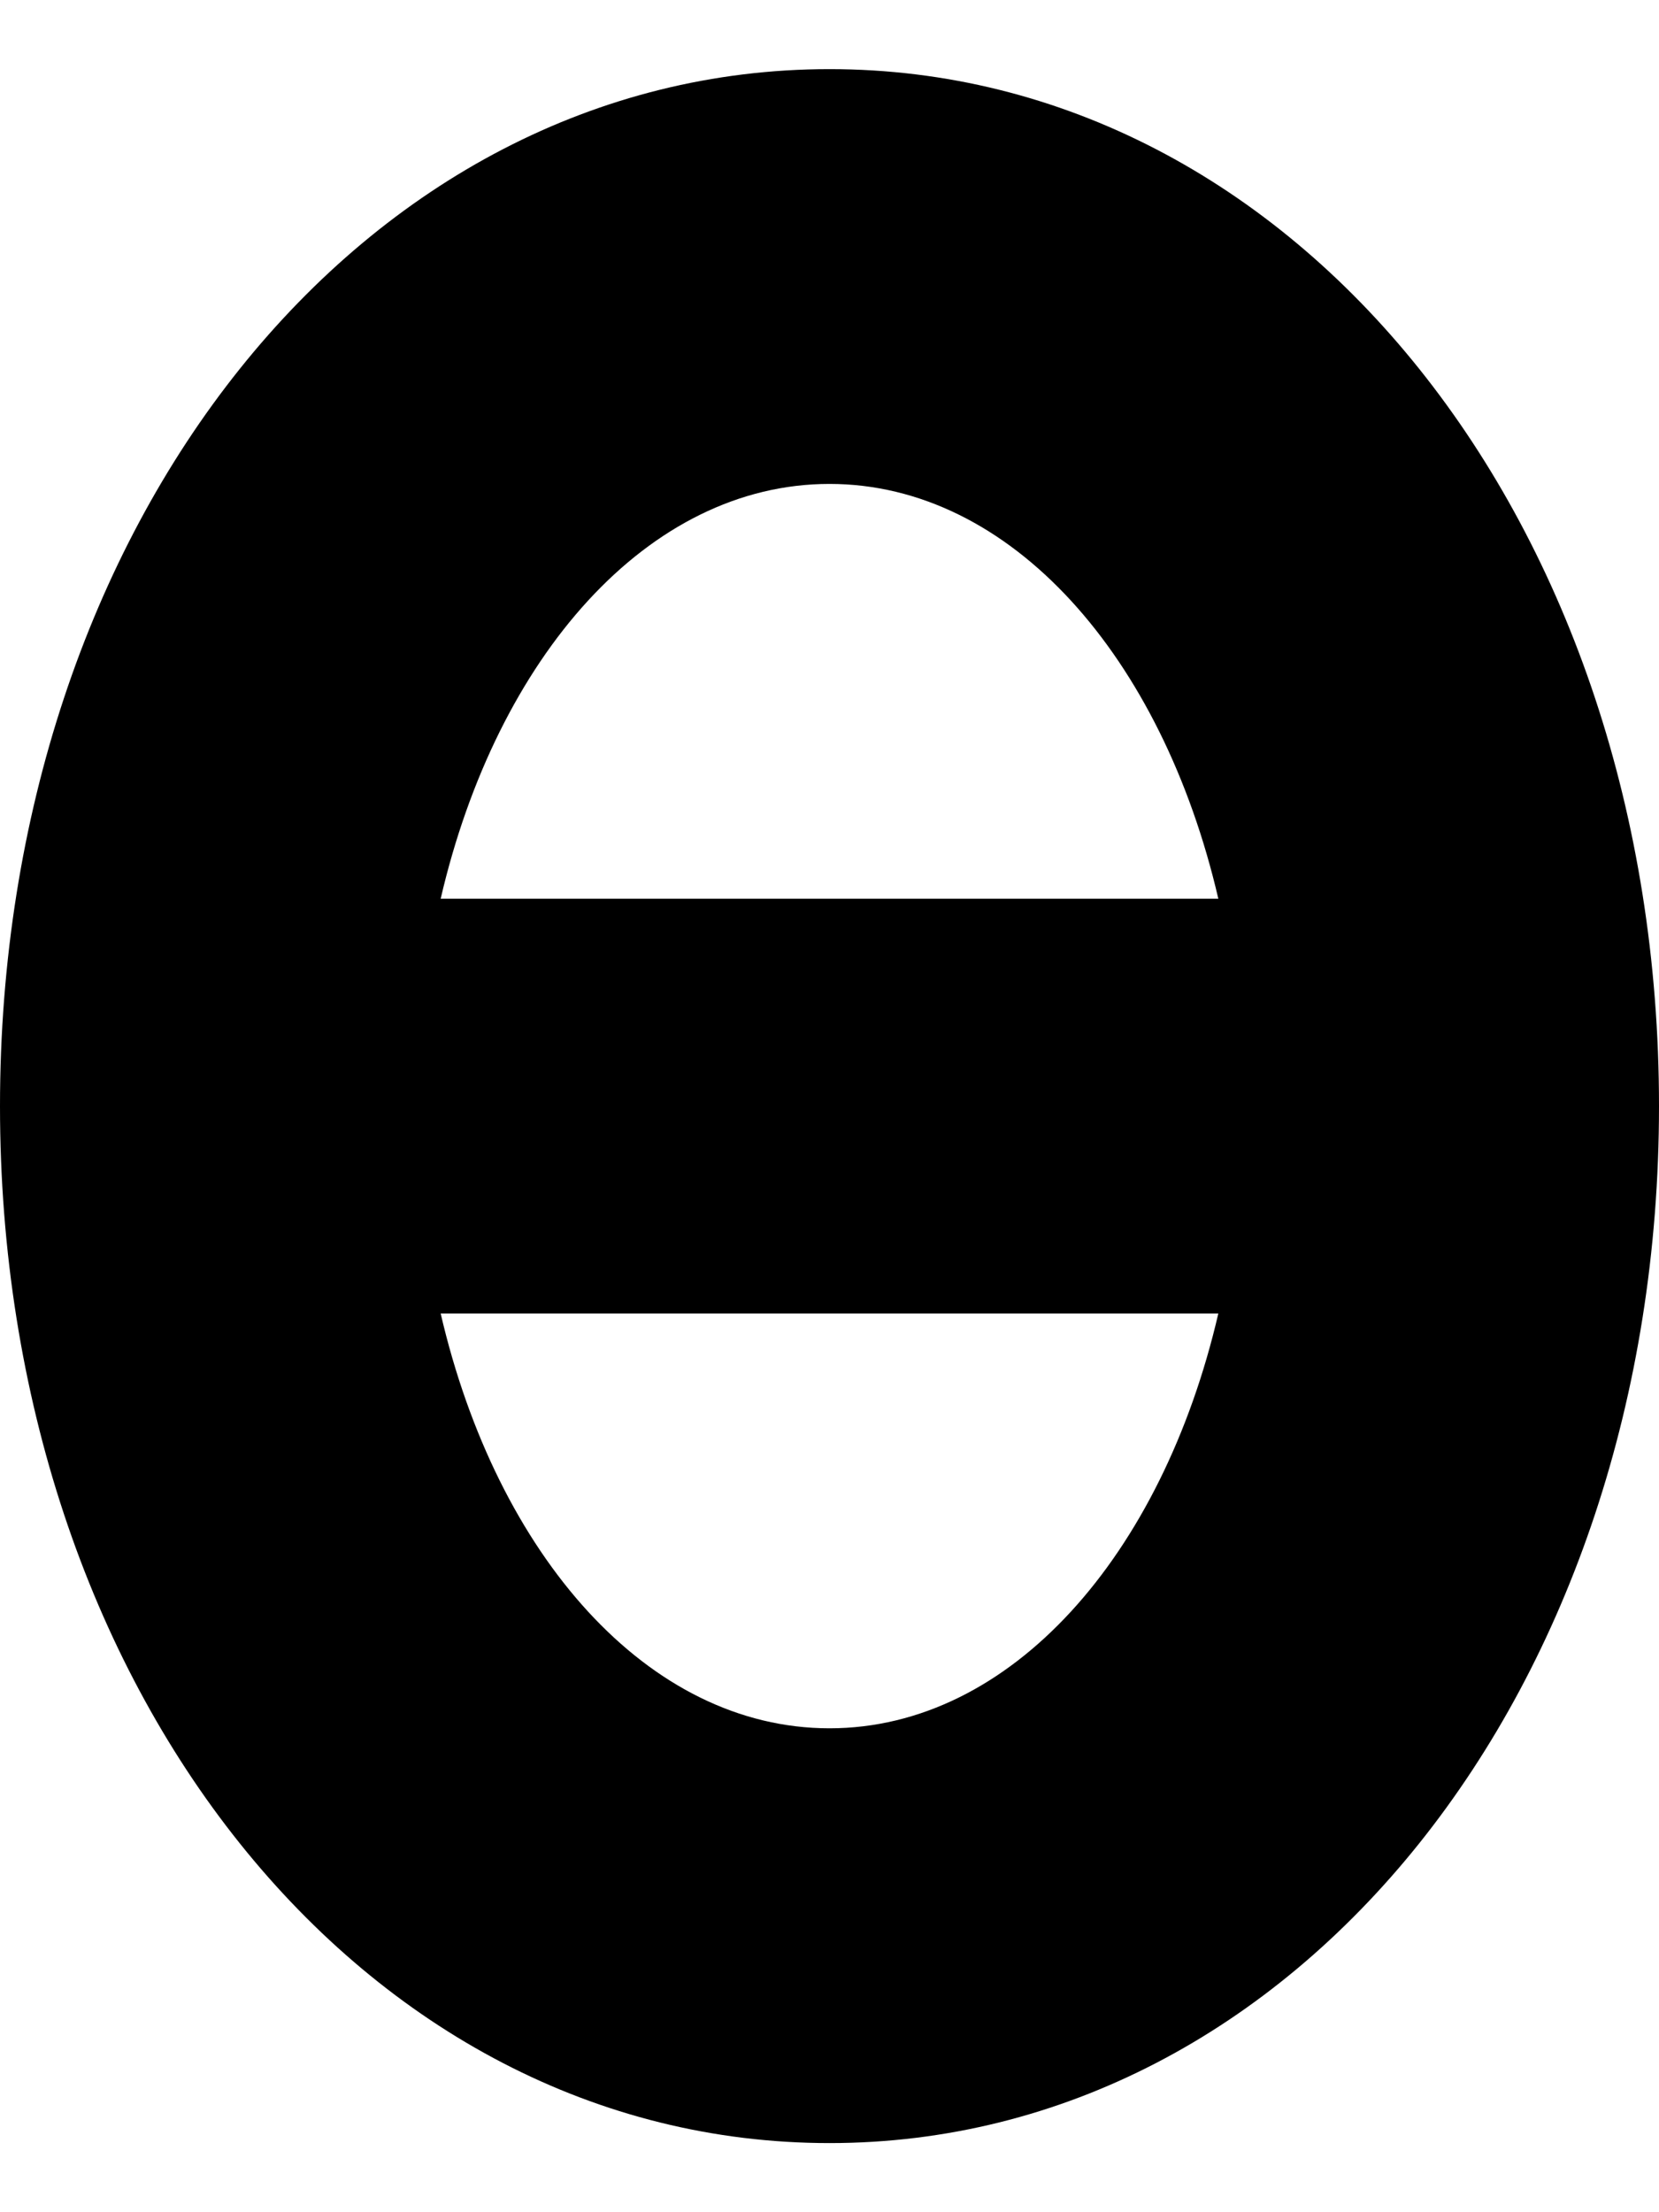 <svg xmlns="http://www.w3.org/2000/svg" viewBox="0 0 384 512"><!-- Font Awesome Pro 6.0.0-alpha1 by @fontawesome - https://fontawesome.com License - https://fontawesome.com/license (Commercial License) --><path d="M192 16C84 16 0 121 0 256S84 496 192 496S384 391 384 256S300 16 192 16ZM192 112C234 112 269 152 282 208H102C115 152 150 112 192 112ZM192 400C150 400 115 360 102 304H282C269 360 234 400 192 400Z"/></svg>